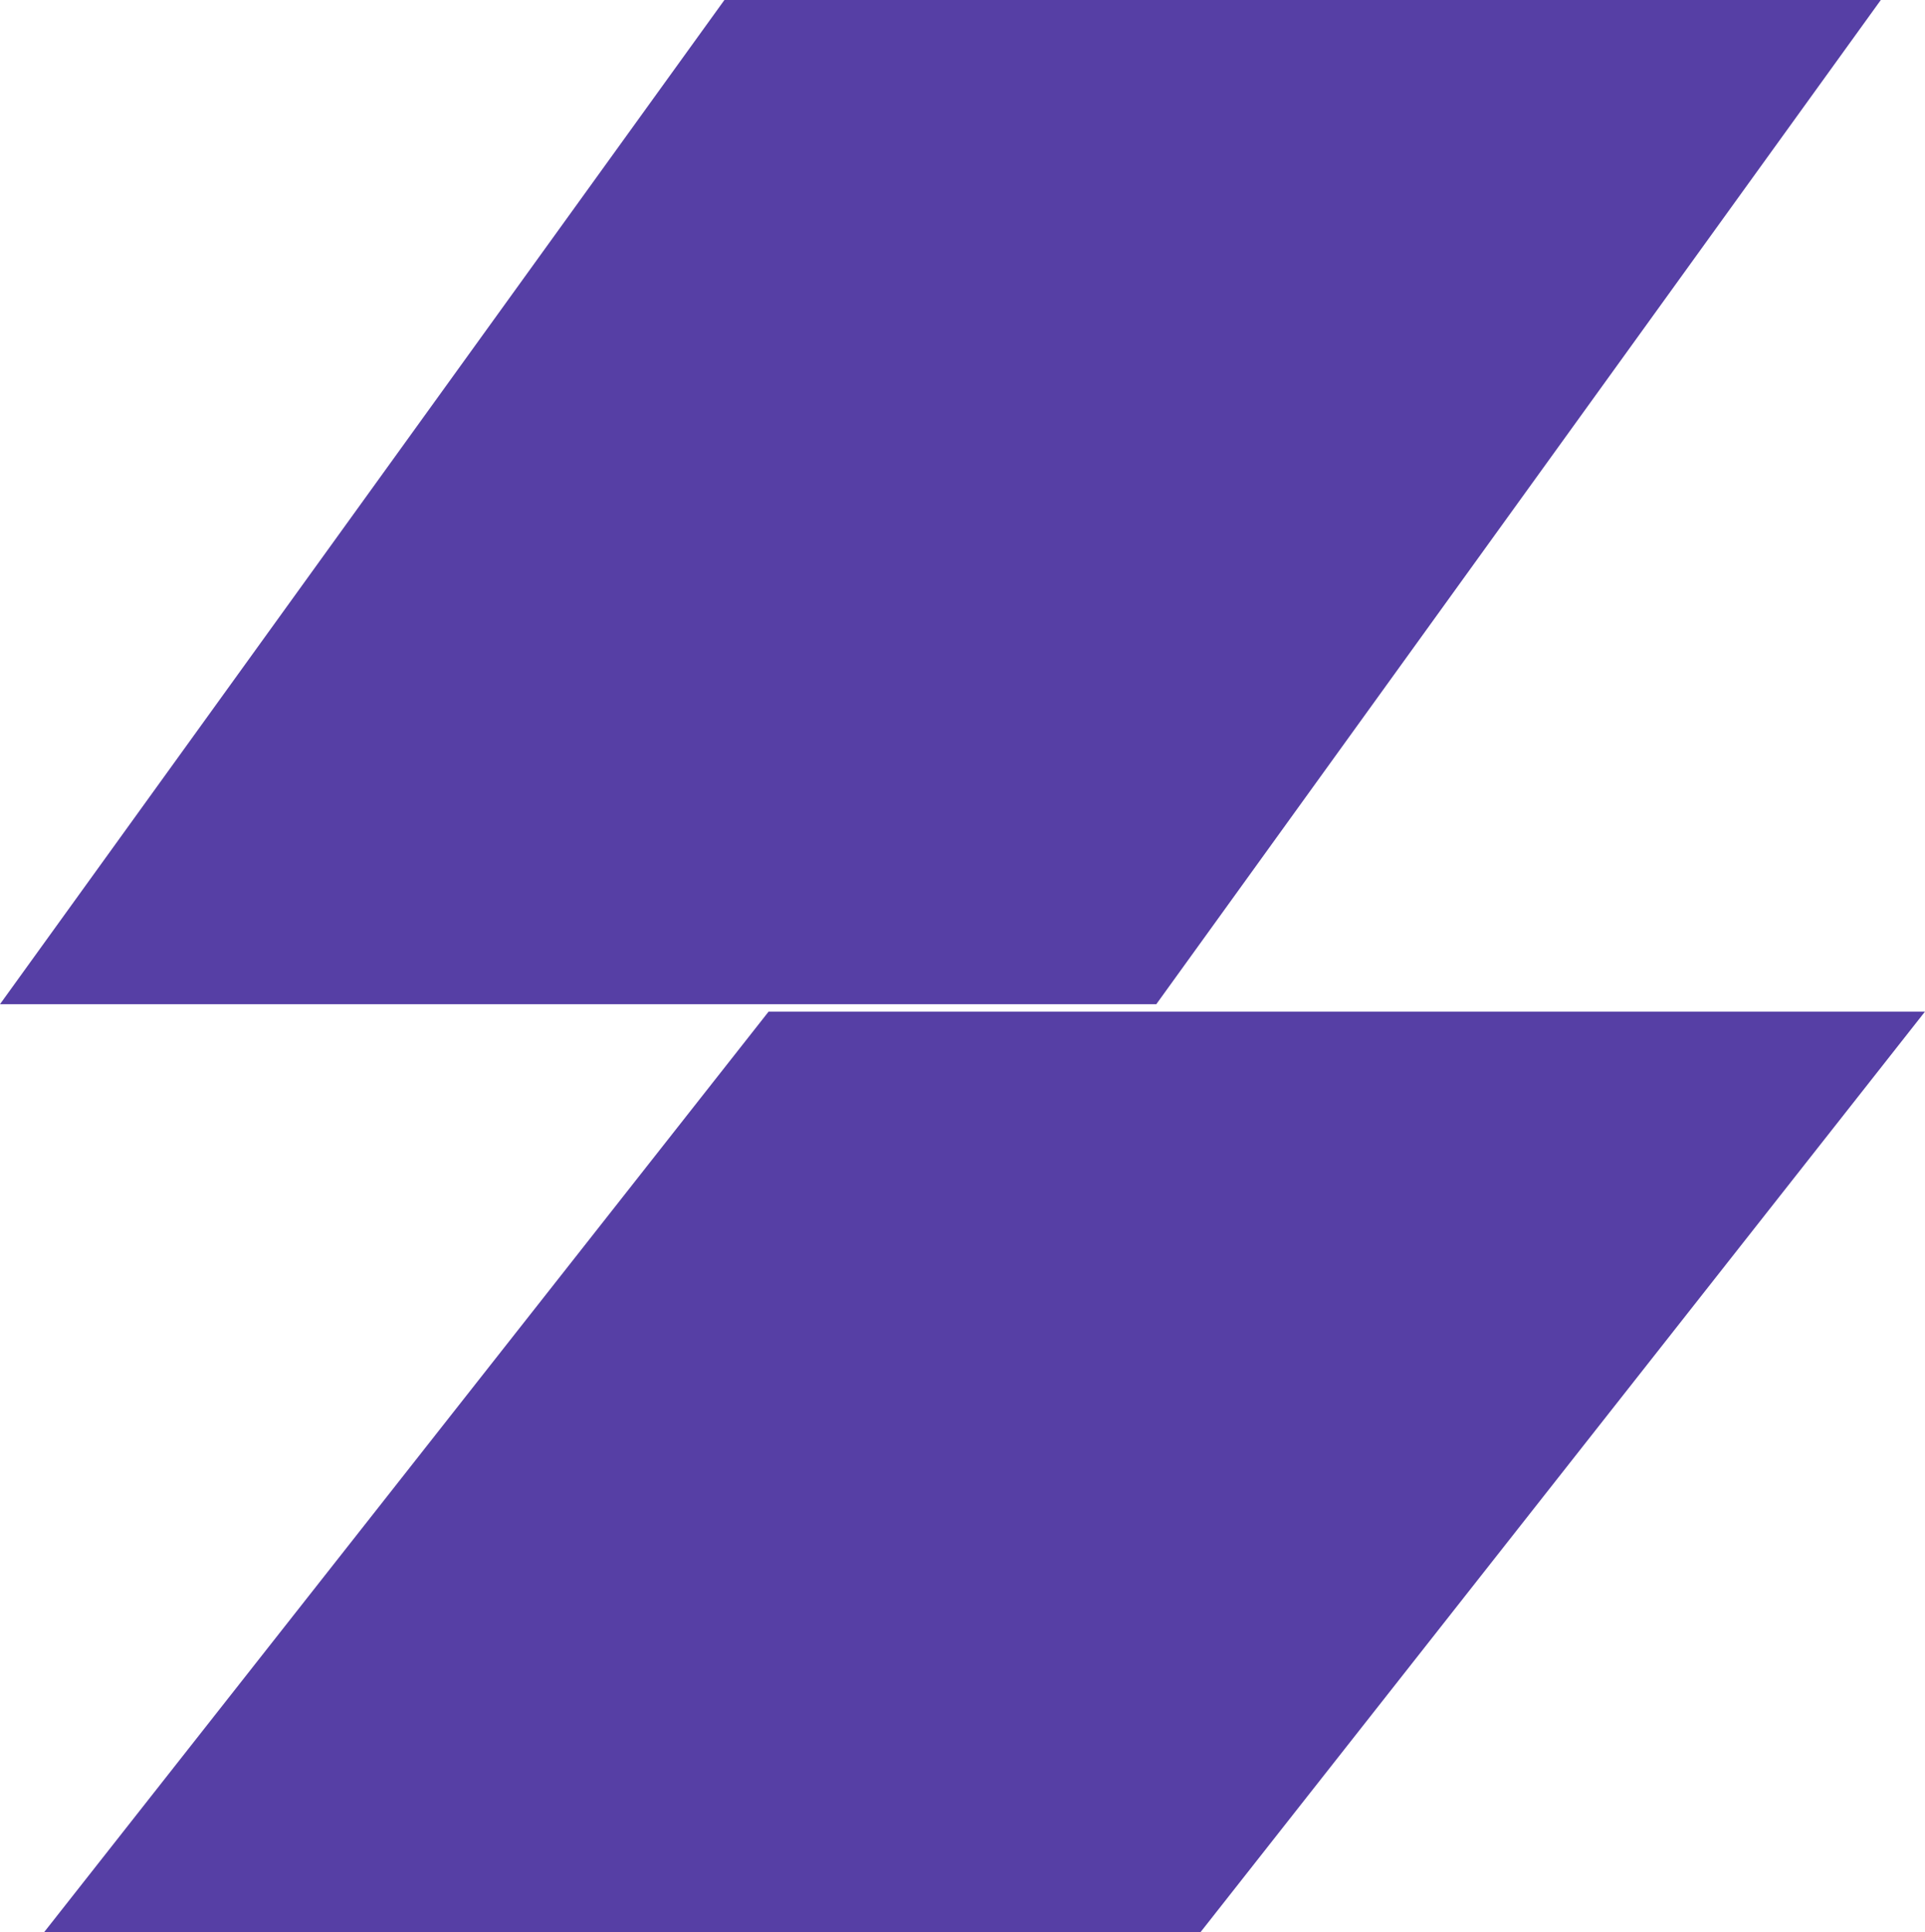 <svg xmlns="http://www.w3.org/2000/svg" width="23.913" height="24" fill="none" overflow="visible"><g><path d="M 9.548 12.566 L 23.913 12.566 L 14.914 24 L 0.549 24 Z" fill="rgb(86, 63, 165)"></path><g><path d="M 8.999 0 L 23.364 0 L 14.364 12.474 L 0 12.474 Z" fill="rgb(86, 63, 165)"></path></g></g></svg>